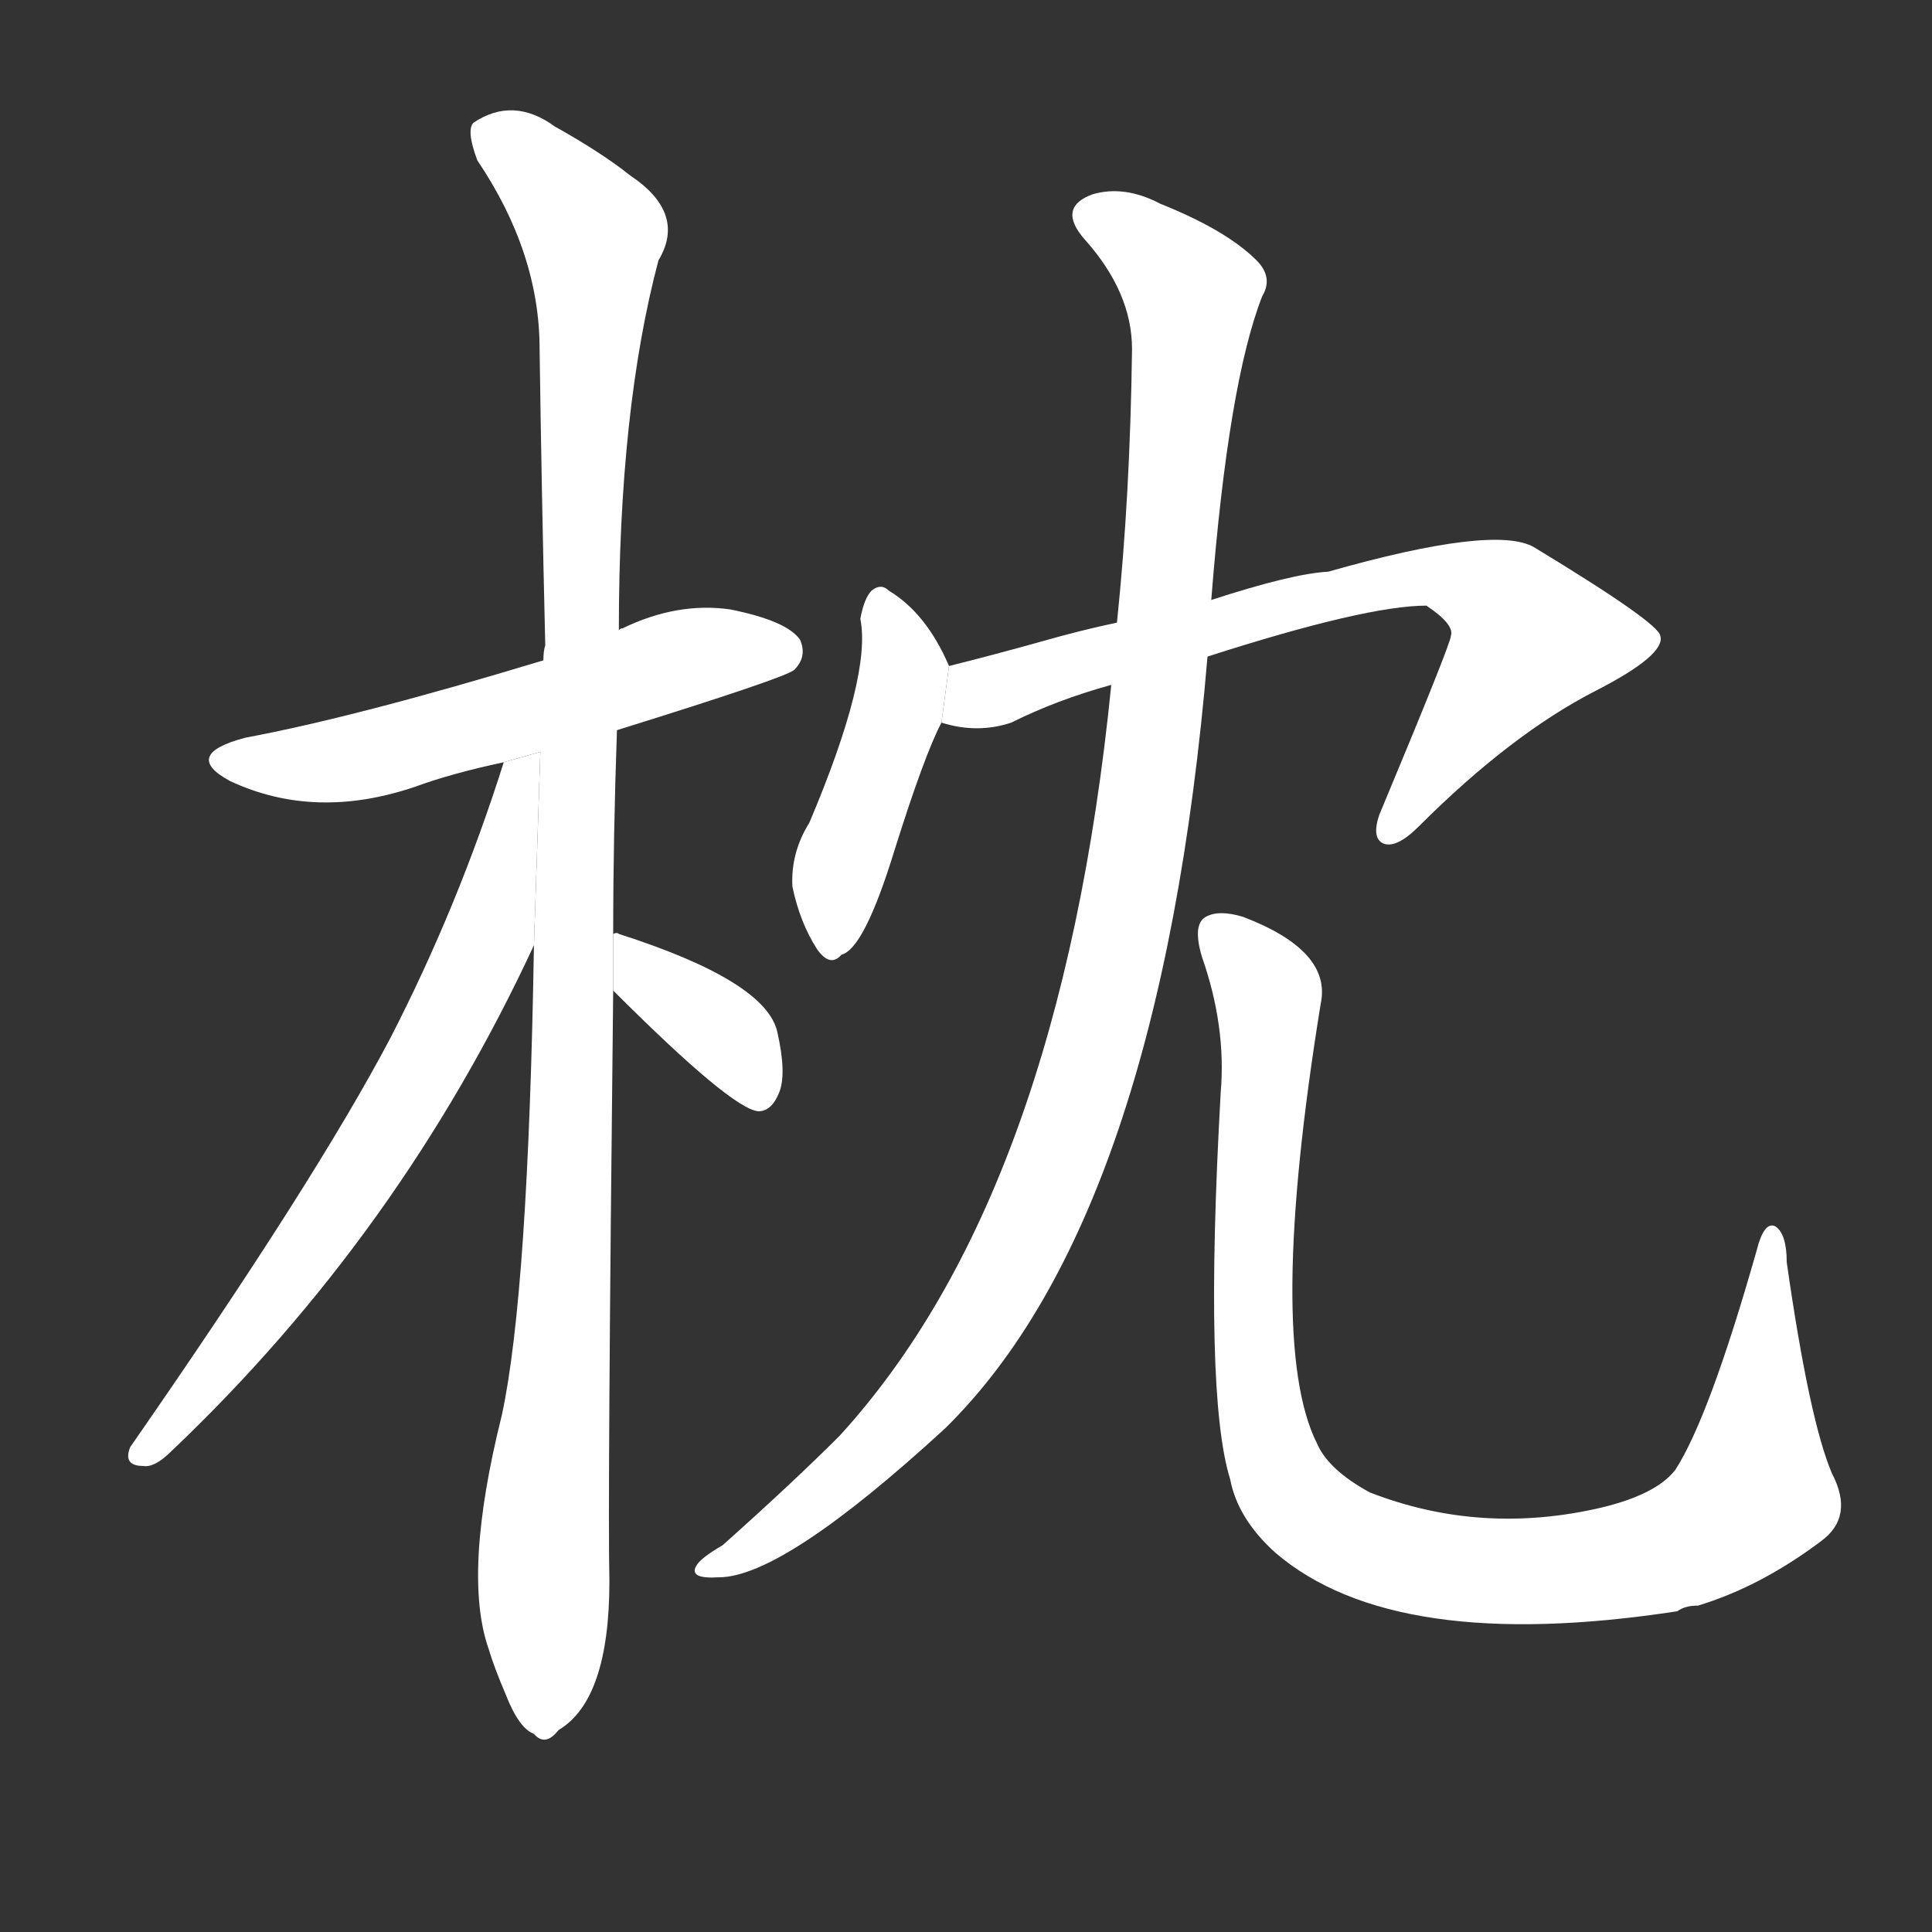 <!-- u6795_zhen3_pillow -->
<!-- 6795 -->
<!-- 6795 -->
<!-- 6795 -->
<svg viewBox="0 0 1024 1024">
  <rect x="0" y="0" width="1024" height="1024" fill="#333333" stroke="none"/>
  <g transform="scale(1, -1) translate(0, -900)">
    <path fill="#FFFFFF" d="M 327 513 Q 417 541 421 545 Q 428 552 424 561 Q 417 571 387 577 Q 359 581 330 567 Q 329 567 328 566 L 288 550 Q 189 520 130 509 Q 96 500 122 486 Q 167 465 220 483 Q 239 490 267 496 L 327 513 Z"></path>
    <path fill="#FFFFFF" d="M 325 405 Q 325 456 327 513 L 328 566 Q 328 683 349 762 Q 364 787 334 807 Q 319 819 294 833 Q 272 849 251 835 Q 247 831 253 815 Q 286 766 286 715 Q 287 642 289 558 Q 288 555 288 550 L 283 399 Q 280 215 266 150 Q 245 66 259 26 Q 262 16 268 2 Q 275 -16 283 -19 Q 289 -26 296 -17 Q 323 -1 323 62 Q 322 102 325 375 L 325 405 Z"></path>
    <path fill="#FFFFFF" d="M 267 496 Q 243 420 207 350 Q 167 274 69 133 Q 65 123 76 123 Q 82 122 91 131 Q 212 246 283 399 L 286.394 501.495 L 267 496 Z"></path>
    <path fill="#FFFFFF" d="M 325 375 Q 388 312 402 311 Q 409 311 413 321 Q 417 331 412 353 Q 406 380 328 405 Q 327 406 325 405 L 325 375 Z"></path>
    <path fill="#FFFFFF" d="M 503 547 Q 491 575 471 587 Q 467 591 462 587 Q 458 583 456 572 Q 462 542 429 464 Q 419 448 420 430 Q 424 411 433 397 Q 440 387 446 394 Q 458 397 474 449 Q 490 500 499 517 L 503 547 Z"></path>
    <path fill="#FFFFFF" d="M 640 552 Q 724 579 756 579 Q 771 569 769 563 Q 769 559 731 468 Q 727 456 733 453 Q 740 450 752 462 Q 801 511 846 534 Q 883 553 880 563 Q 879 570 813 610 Q 792 622 704 597 Q 685 596 642 582 L 592 570 Q 573 566 552 560 Q 527 553 503 547 L 499 517 Q 518 511 536 517 Q 560 529 589 537 L 640 552 Z"></path>
    <path fill="#FFFFFF" d="M 589 537 Q 562 267 445 139 Q 420 114 383 81 Q 371 74 369 70 Q 365 63 381 64 Q 415 64 501 143 Q 615 255 640 552 L 642 582 Q 651 697 669 743 Q 675 753 666 762 Q 650 778 615 792 Q 596 802 579 797 Q 560 790 575 773 Q 600 745 600 715 Q 599 637 592 570 L 589 537 Z"></path>
    <path fill="#FFFFFF" d="M 971 119 Q 959 147 947 231 Q 947 246 941 250 Q 935 253 931 237 Q 906 149 888 121 Q 878 108 849 101 Q 785 86 726 109 Q 704 121 698 135 Q 671 189 700 368 Q 706 396 659 414 Q 646 418 639 414 Q 632 410 637 393 Q 650 356 647 321 Q 638 161 652 116 Q 656 95 676 77 Q 739 23 889 46 Q 893 49 900 49 Q 933 59 965 83 Q 983 96 971 119 Z"></path>
  </g>
</svg>
